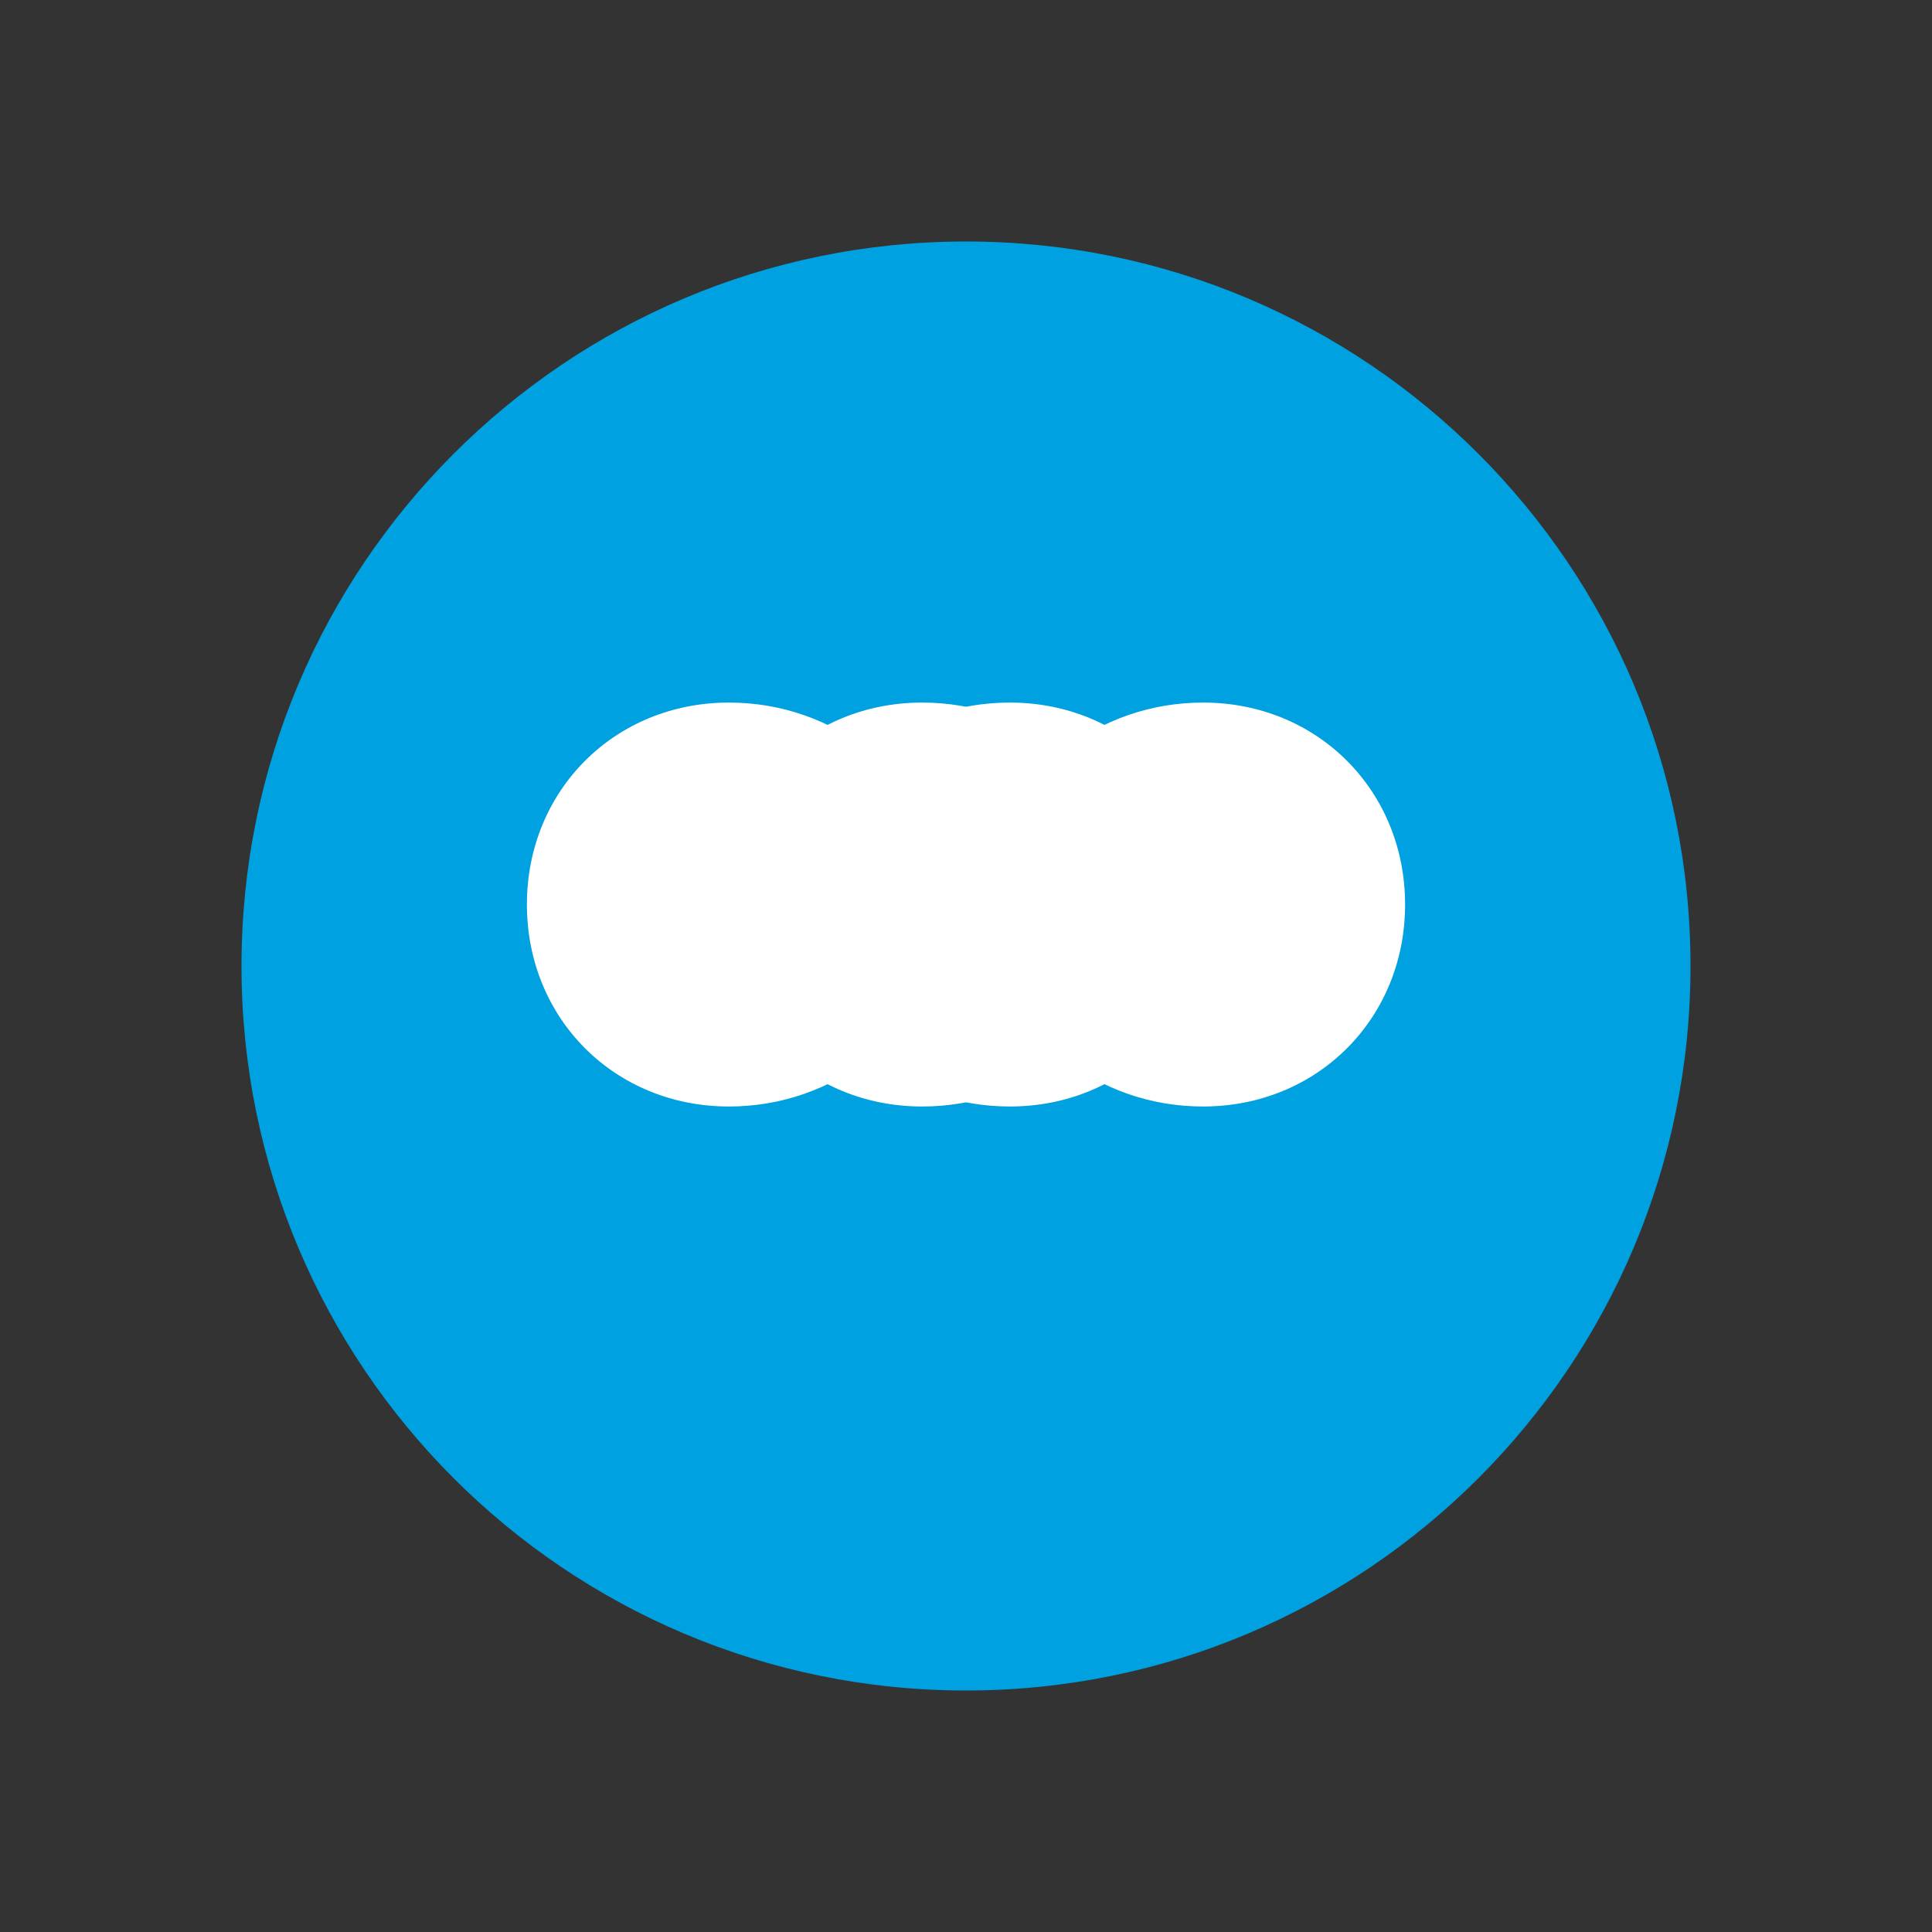 <svg width="40" height="40" viewBox="0 0 40 40" fill="none" xmlns="http://www.w3.org/2000/svg">
  <rect x="0" y="0" width="40" height="40" fill="#333333" stroke="none"/>
  <path d="M35 20C35 28.284 28.284 35 20 35C11.716 35 5 28.284 5 20C5 11.716 11.716 5 20 5C28.284 5 35 11.716 35 20Z" fill="#00A1E0"/>
  <path d="M20.909 14.546C19.818 14.546 18.818 14.909 18 15.546C17.182 14.909 16.182 14.546 15.091 14.546C12.727 14.546 10.909 16.364 10.909 18.727C10.909 21.091 12.727 22.909 15.091 22.909C16.182 22.909 17.182 22.546 18 21.909C18.818 22.546 19.818 22.909 20.909 22.909C23.273 22.909 25.091 21.091 25.091 18.727C25.091 16.364 23.273 14.546 20.909 14.546Z" fill="white"/>
  <path d="M29.091 18.727C29.091 16.364 27.273 14.546 24.909 14.546C23.818 14.546 22.818 14.909 22 15.546C21.182 14.909 20.182 14.546 19.091 14.546C16.727 14.546 14.909 16.364 14.909 18.727C14.909 21.091 16.727 22.909 19.091 22.909C20.182 22.909 21.182 22.546 22 21.909C22.818 22.546 23.818 22.909 24.909 22.909C27.273 22.909 29.091 21.091 29.091 18.727Z" fill="white"/>
</svg> 